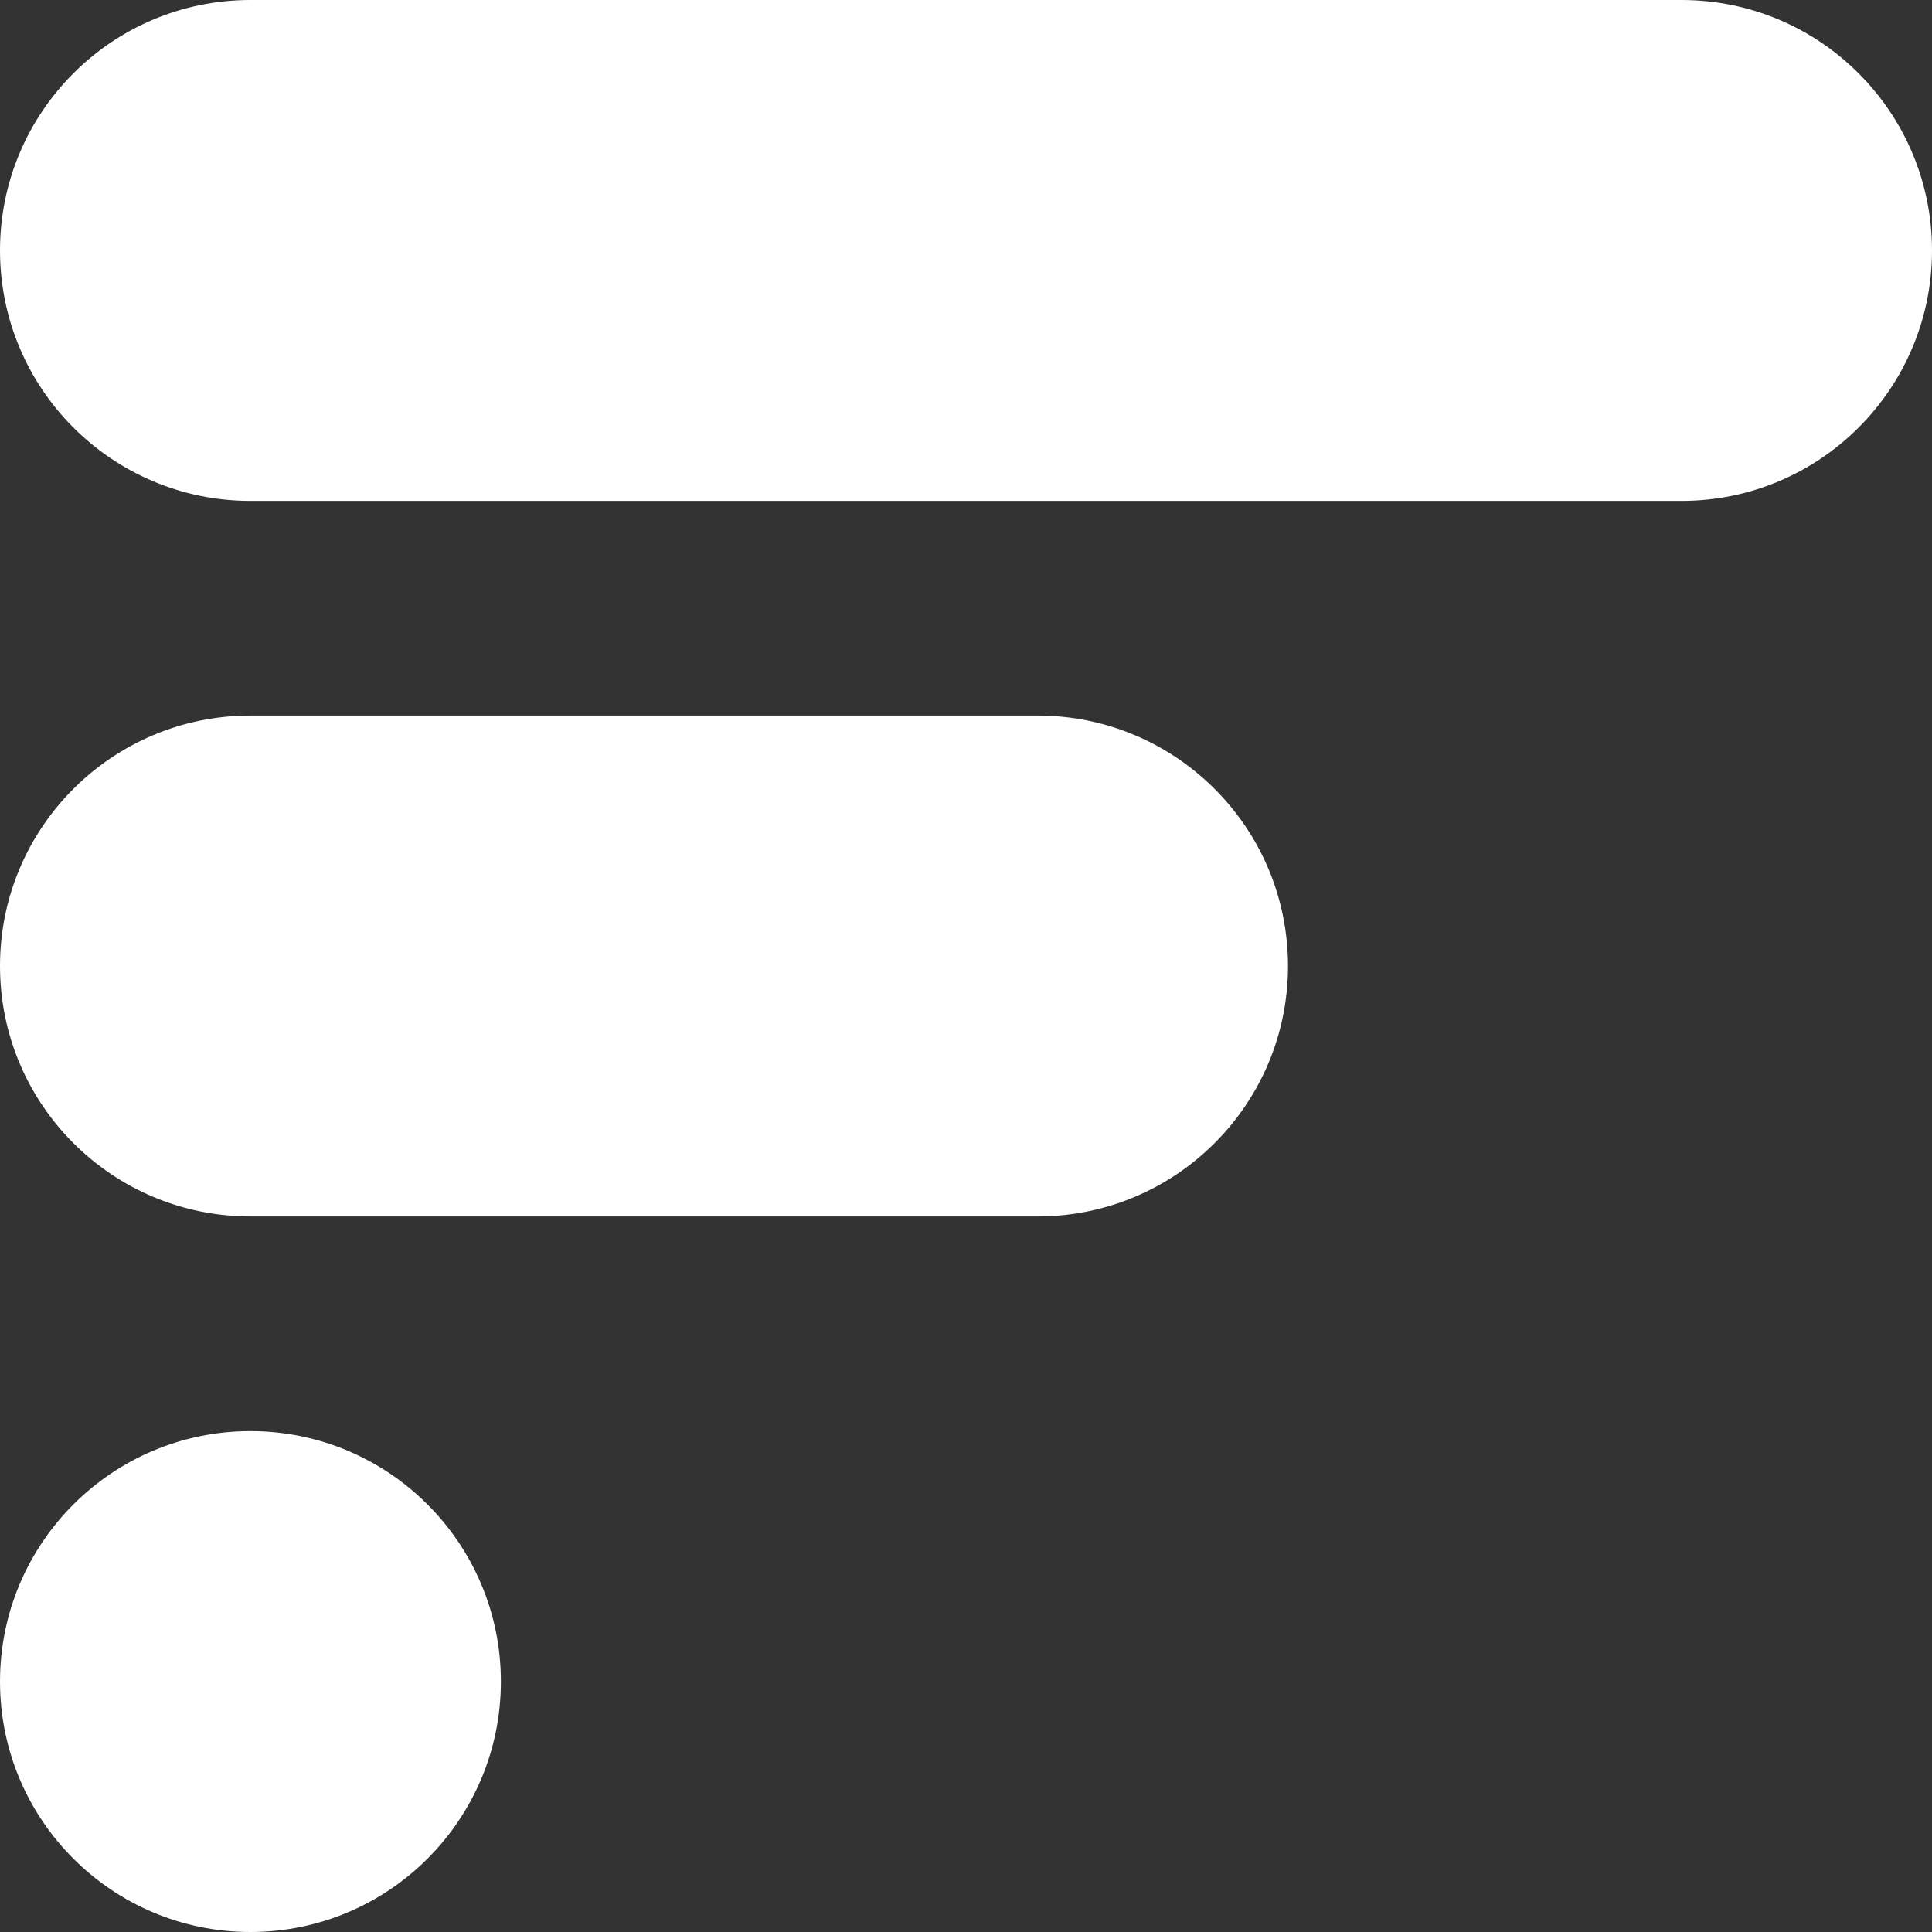 <svg width="69" height="69" viewBox="0 0 69 69" fill="none" xmlns="http://www.w3.org/2000/svg">
<rect x="0" y="0" width="69" height="69" fill="#333333" stroke="none"/>
<path d="M0 8.944C0 4.005 4.005 0 8.944 0H60.056C64.995 0 69 4.005 69 8.944C69 13.884 64.995 17.889 60.056 17.889H8.944C4.005 17.889 0 13.884 0 8.944Z" fill="white"/>
<path d="M0 34.5C0 29.56 4.005 25.556 8.944 25.556H37.056C41.995 25.556 46 29.56 46 34.5C46 39.44 41.995 43.444 37.056 43.444H8.944C4.005 43.444 0 39.44 0 34.5Z" fill="white"/>
<path d="M0 60.056C0 55.116 4.005 51.111 8.944 51.111C13.884 51.111 17.889 55.116 17.889 60.056C17.889 64.995 13.884 69 8.944 69C4.005 69 0 64.995 0 60.056Z" fill="white"/>
</svg>
